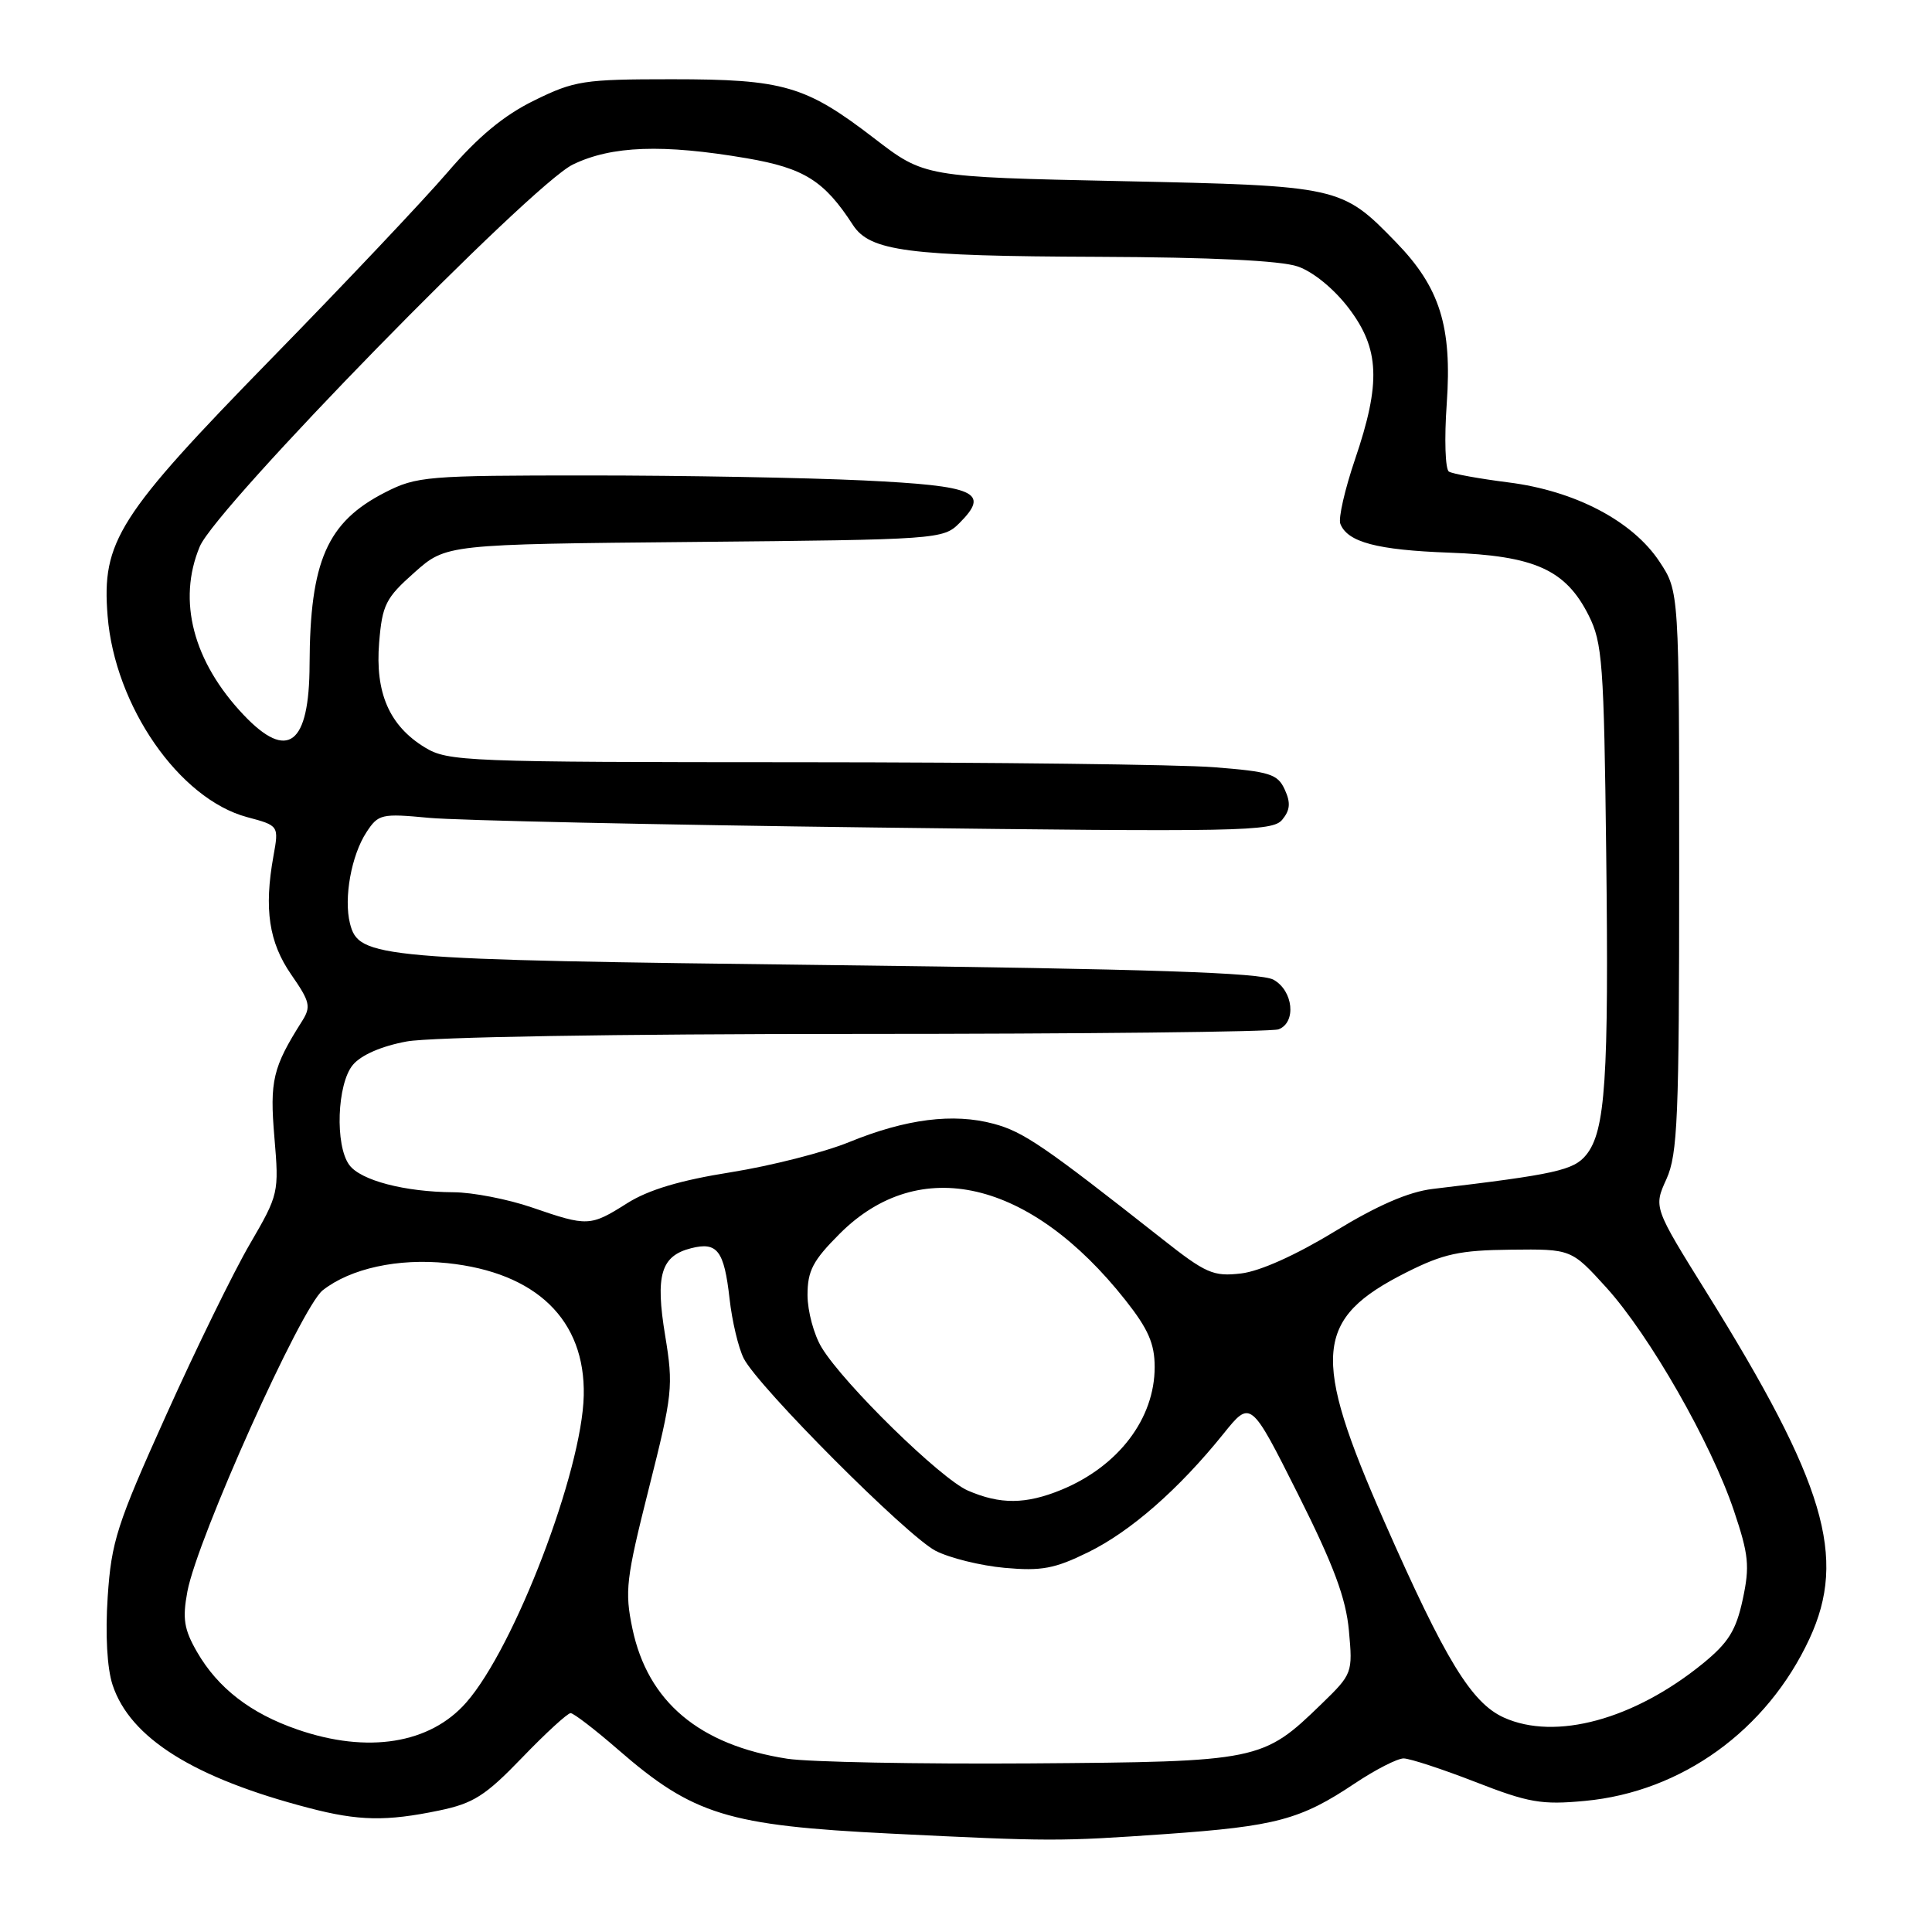 <?xml version="1.0" encoding="UTF-8" standalone="no"?>
<!DOCTYPE svg PUBLIC "-//W3C//DTD SVG 1.1//EN" "http://www.w3.org/Graphics/SVG/1.1/DTD/svg11.dtd" >
<svg xmlns="http://www.w3.org/2000/svg" xmlns:xlink="http://www.w3.org/1999/xlink" version="1.1" viewBox="0 0 256 256">
 <g >
 <path fill="currentColor"
d=" M 154.50 243.02 C 169.06 241.99 172.33 241.12 179.49 236.33 C 182.23 234.50 185.15 233.00 185.99 233.00 C 186.82 233.01 191.10 234.41 195.50 236.12 C 202.55 238.87 204.27 239.17 210.00 238.63 C 222.83 237.44 234.14 229.27 239.77 217.13 C 244.77 206.34 241.84 196.51 226.12 171.24 C 219.11 159.98 219.11 159.98 220.81 156.24 C 222.30 152.94 222.50 148.13 222.50 115.43 C 222.50 78.36 222.50 78.36 219.89 74.42 C 216.33 69.03 208.69 65.03 199.86 63.92 C 196.02 63.43 192.47 62.79 191.99 62.49 C 191.50 62.19 191.37 58.14 191.70 53.50 C 192.42 43.27 190.80 38.09 184.99 32.11 C 177.77 24.67 177.55 24.62 148.50 24.00 C 122.50 23.45 122.50 23.45 115.84 18.33 C 106.74 11.34 103.86 10.50 89.00 10.50 C 77.33 10.50 76.12 10.69 70.79 13.31 C 66.78 15.27 63.35 18.11 59.32 22.81 C 56.16 26.49 45.66 37.60 35.98 47.50 C 15.62 68.35 13.46 71.73 14.26 81.63 C 15.22 93.56 23.74 105.85 32.73 108.27 C 36.96 109.40 36.96 109.40 36.23 113.45 C 34.97 120.46 35.63 124.86 38.59 129.14 C 41.09 132.74 41.24 133.39 40.01 135.33 C 36.15 141.43 35.72 143.20 36.36 150.71 C 36.98 158.05 36.93 158.28 33.11 164.84 C 30.97 168.50 25.98 178.70 22.02 187.50 C 15.48 202.01 14.76 204.25 14.27 211.59 C 13.94 216.60 14.19 221.05 14.92 223.27 C 17.25 230.31 25.69 235.60 40.95 239.57 C 47.52 241.29 51.18 241.36 58.20 239.90 C 62.73 238.96 64.33 237.94 69.18 232.90 C 72.31 229.65 75.20 227.00 75.61 227.00 C 76.01 227.00 78.85 229.18 81.92 231.85 C 91.86 240.49 96.42 241.89 118.00 242.96 C 139.26 244.01 140.31 244.01 154.50 243.02 Z  M 104.31 233.04 C 92.66 231.23 85.84 225.50 83.80 215.81 C 82.76 210.84 82.95 209.24 85.98 197.21 C 89.13 184.73 89.24 183.70 88.14 176.99 C 86.81 168.95 87.57 166.40 91.60 165.39 C 95.05 164.52 95.95 165.71 96.67 172.08 C 97.00 175.06 97.85 178.62 98.55 180.00 C 100.48 183.79 120.16 203.51 123.97 205.49 C 125.82 206.44 129.93 207.46 133.13 207.75 C 138.01 208.19 139.76 207.86 144.21 205.67 C 149.83 202.91 156.20 197.33 162.11 189.99 C 165.72 185.50 165.72 185.50 171.98 197.96 C 176.74 207.45 178.35 211.78 178.74 216.09 C 179.25 221.67 179.20 221.81 175.12 225.77 C 167.31 233.35 166.85 233.44 136.50 233.66 C 121.65 233.76 107.16 233.48 104.31 233.04 Z  M 39.41 229.17 C 33.20 227.03 28.87 223.68 26.10 218.88 C 24.38 215.89 24.16 214.48 24.83 210.88 C 26.16 203.82 39.91 173.22 42.76 170.97 C 46.45 168.07 52.74 166.70 59.26 167.37 C 71.07 168.60 77.57 174.90 77.35 184.91 C 77.13 194.91 68.18 218.31 61.78 225.59 C 56.98 231.07 48.71 232.39 39.41 229.17 Z  M 199.26 227.58 C 194.97 225.63 191.51 219.96 183.45 201.66 C 173.72 179.59 174.15 174.74 186.37 168.59 C 191.26 166.13 193.42 165.66 200.19 165.59 C 208.21 165.50 208.21 165.50 212.86 170.62 C 218.58 176.94 226.74 191.21 229.75 200.17 C 231.72 206.02 231.87 207.52 230.92 211.94 C 230.04 216.03 229.03 217.65 225.67 220.40 C 216.53 227.85 206.11 230.68 199.26 227.58 Z  M 128.25 197.51 C 124.65 195.95 111.84 183.42 108.89 178.58 C 107.85 176.89 107.01 173.75 107.00 171.62 C 107.00 168.38 107.71 167.03 111.27 163.47 C 121.84 152.90 136.50 156.31 149.12 172.27 C 152.15 176.10 153.00 178.05 153.00 181.14 C 153.00 187.98 148.20 194.29 140.63 197.41 C 135.92 199.34 132.54 199.37 128.25 197.51 Z  M 153.95 164.13 C 138.35 151.84 135.62 149.97 131.68 148.91 C 126.31 147.46 120.04 148.26 112.50 151.34 C 109.20 152.69 102.15 154.48 96.84 155.33 C 90.14 156.39 85.93 157.65 83.11 159.43 C 78.22 162.52 77.87 162.54 70.50 160.00 C 67.30 158.90 62.62 157.99 60.09 157.98 C 53.62 157.94 47.78 156.41 46.28 154.36 C 44.37 151.76 44.66 143.63 46.75 141.11 C 47.84 139.80 50.53 138.62 53.89 138.00 C 57.06 137.41 81.60 137.00 113.55 137.00 C 143.41 137.00 168.55 136.73 169.42 136.39 C 171.80 135.48 171.37 131.28 168.75 129.82 C 167.06 128.88 152.36 128.39 110.00 127.88 C 49.74 127.16 47.53 126.97 46.37 122.35 C 45.53 119.00 46.56 113.32 48.56 110.27 C 50.13 107.87 50.54 107.77 56.86 108.37 C 60.51 108.71 87.13 109.29 116.00 109.65 C 164.46 110.25 168.61 110.18 169.90 108.62 C 170.95 107.35 171.04 106.37 170.24 104.63 C 169.30 102.56 168.27 102.24 160.84 101.66 C 156.25 101.30 131.57 101.01 106.00 101.00 C 61.65 100.99 59.35 100.90 56.30 99.04 C 51.59 96.17 49.69 91.80 50.24 85.13 C 50.65 80.13 51.11 79.23 54.91 75.86 C 59.12 72.12 59.12 72.12 92.03 71.81 C 124.25 71.51 124.99 71.45 127.11 69.33 C 131.23 65.21 129.36 64.38 114.43 63.66 C 106.87 63.30 90.50 63.00 78.05 63.00 C 56.56 63.00 55.20 63.11 51.02 65.25 C 43.34 69.17 41.07 74.36 41.02 88.05 C 40.99 98.69 38.13 100.89 32.30 94.75 C 25.59 87.68 23.47 79.59 26.47 72.42 C 28.65 67.19 70.37 24.49 75.91 21.80 C 81.05 19.31 87.81 19.07 98.95 20.97 C 106.56 22.28 109.22 23.95 113.01 29.80 C 115.27 33.29 120.28 33.94 145.50 34.03 C 160.52 34.09 169.70 34.53 171.96 35.31 C 174.00 36.01 176.76 38.27 178.71 40.83 C 182.81 46.22 183.00 50.72 179.55 60.86 C 178.20 64.83 177.32 68.67 177.60 69.40 C 178.54 71.84 182.45 72.88 192.04 73.23 C 203.36 73.64 207.45 75.48 210.50 81.53 C 212.33 85.16 212.53 87.87 212.83 113.00 C 213.19 143.01 212.73 149.87 210.18 153.03 C 208.52 155.07 206.10 155.61 189.84 157.54 C 186.65 157.92 182.53 159.71 176.84 163.18 C 171.71 166.31 166.94 168.45 164.45 168.74 C 160.77 169.17 159.80 168.75 153.95 164.13 Z "/>
</g>
</svg>